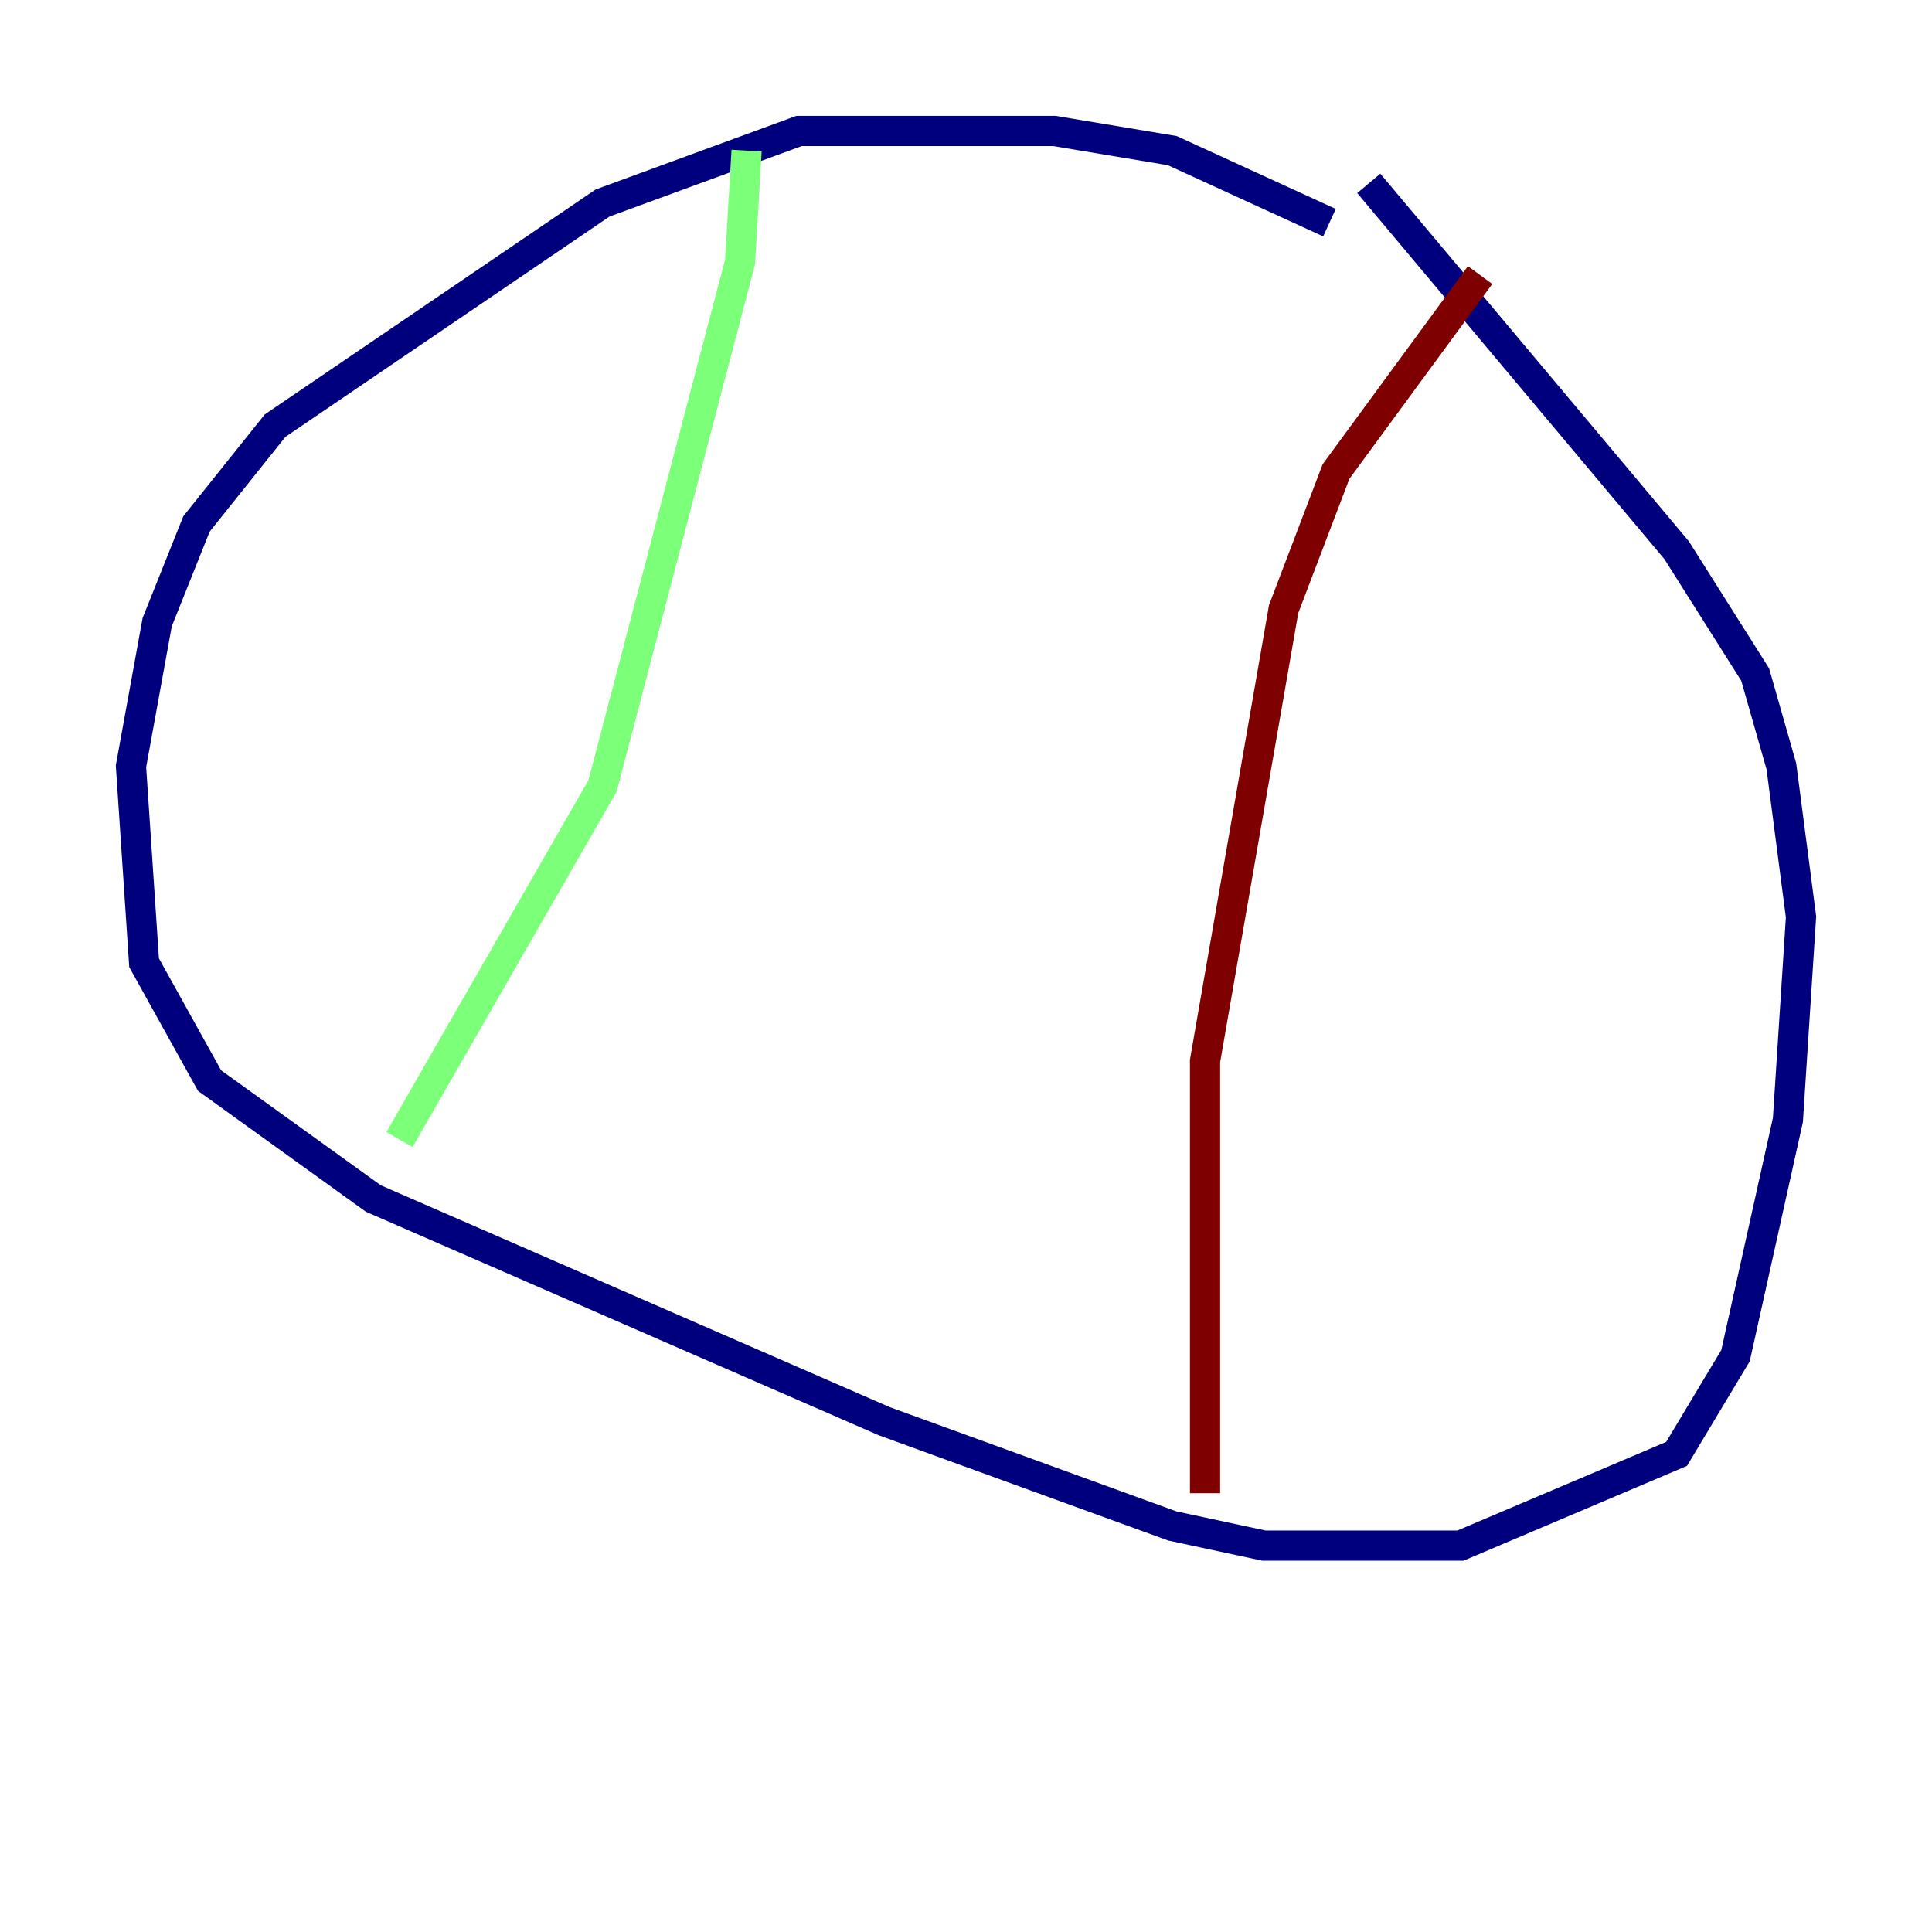 <?xml version="1.0" encoding="utf-8" ?>
<svg baseProfile="tiny" height="128" version="1.2" viewBox="0,0,128,128" width="128" xmlns="http://www.w3.org/2000/svg" xmlns:ev="http://www.w3.org/2001/xml-events" xmlns:xlink="http://www.w3.org/1999/xlink"><defs /><polyline fill="none" points="88.081,14.752 77.668,9.98 69.858,8.678 52.936,8.678 39.919,13.451 18.224,28.203 13.017,34.712 10.414,41.22 8.678,50.766 9.546,63.783 13.885,71.593 24.732,79.403 58.576,94.156 77.668,101.098 83.742,102.4 96.759,102.4 111.078,96.325 114.983,89.817 118.454,74.197 119.322,60.746 118.02,50.766 116.285,44.691 111.078,36.447 90.685,12.149" stroke="#00007f" stroke-width="2" /><polyline fill="none" points="49.464,9.98 49.031,17.356 39.919,52.068 26.468,75.498" stroke="#7cff79" stroke-width="2" /><polyline fill="none" points="98.061,18.224 88.515,31.241 85.044,40.352 79.837,70.291 79.837,98.929" stroke="#7f0000" stroke-width="2" /></svg>